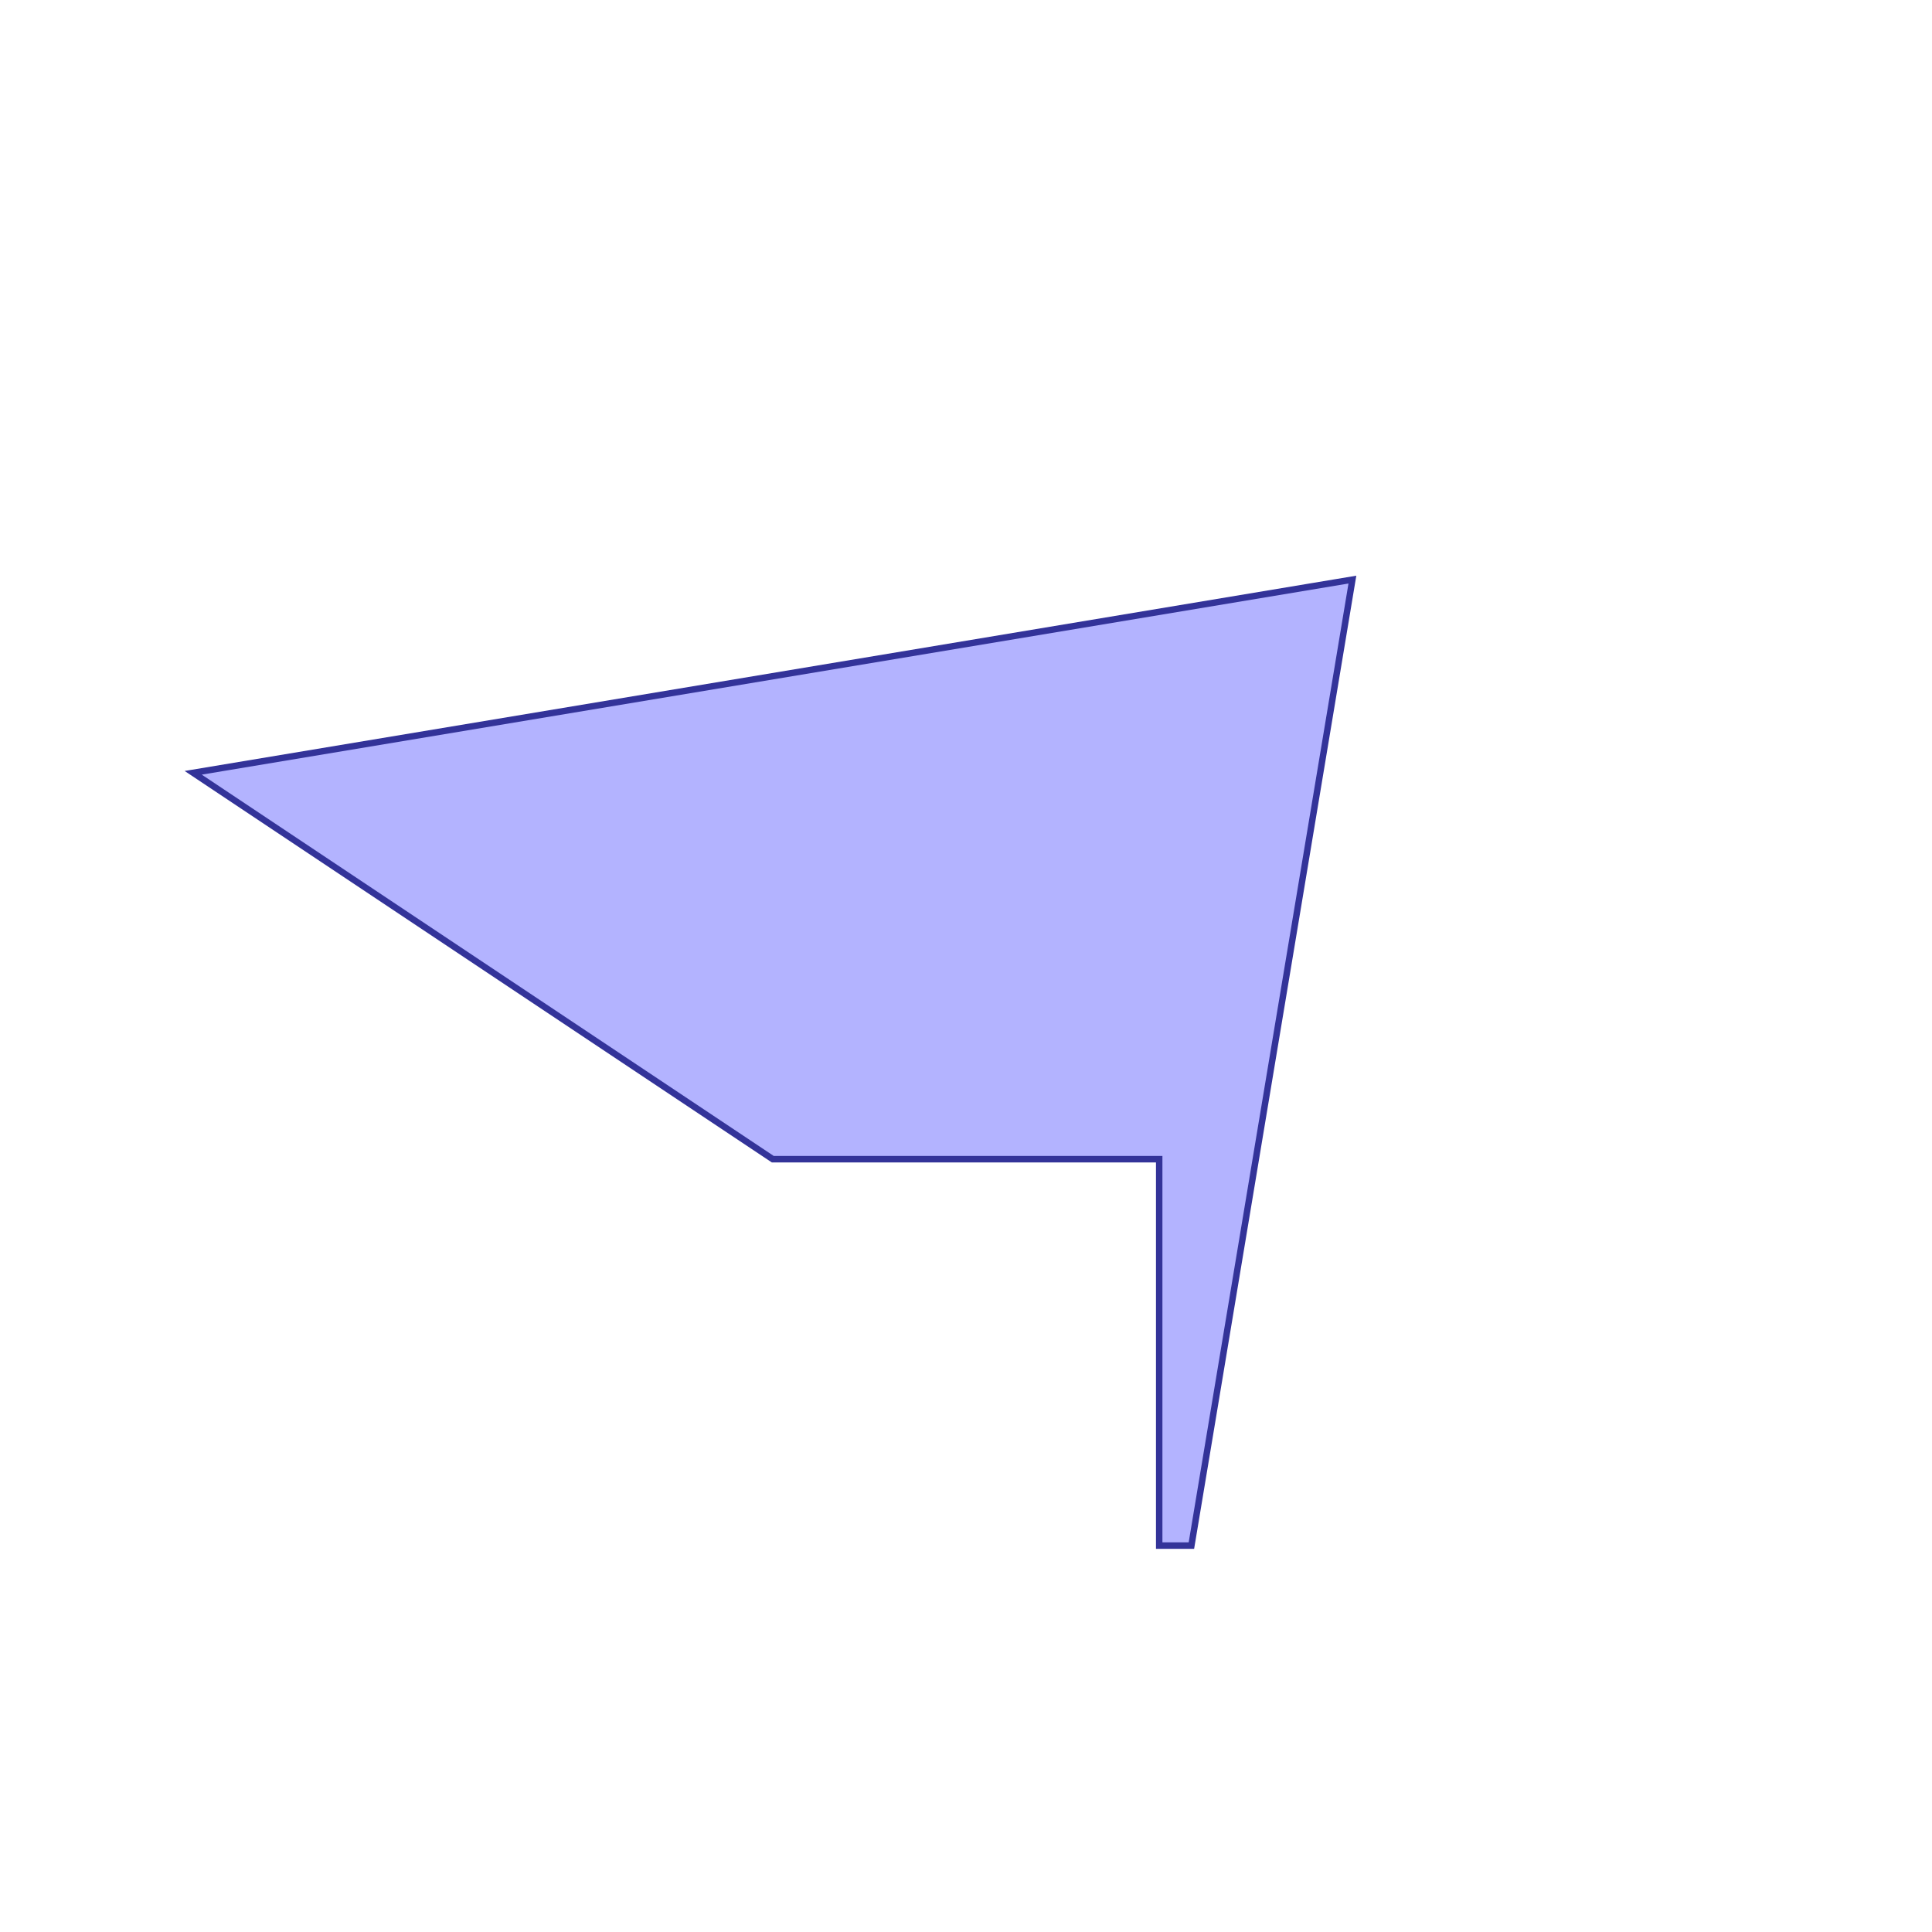 <?xml version="1.0" standalone="no"?>
<!DOCTYPE svg PUBLIC "-//W3C//DTD SVG 1.1//EN"
"http://www.w3.org/Graphics/SVG/1.1/DTD/svg11.dtd">
<svg viewBox="0 0 300 300" version="1.1"
xmlns="http://www.w3.org/2000/svg"
xmlns:xlink="http://www.w3.org/1999/xlink">
<g fill-rule="evenodd"><path d="M 210,90 L 185,240 L 180,240 L 180,180 L 120,180 L 30,120 L 210,90 z " style="fill-opacity:0.3;fill:rgb(0,0,255);stroke:rgb(51,51,153);stroke-width:1"/></g>
</svg>
